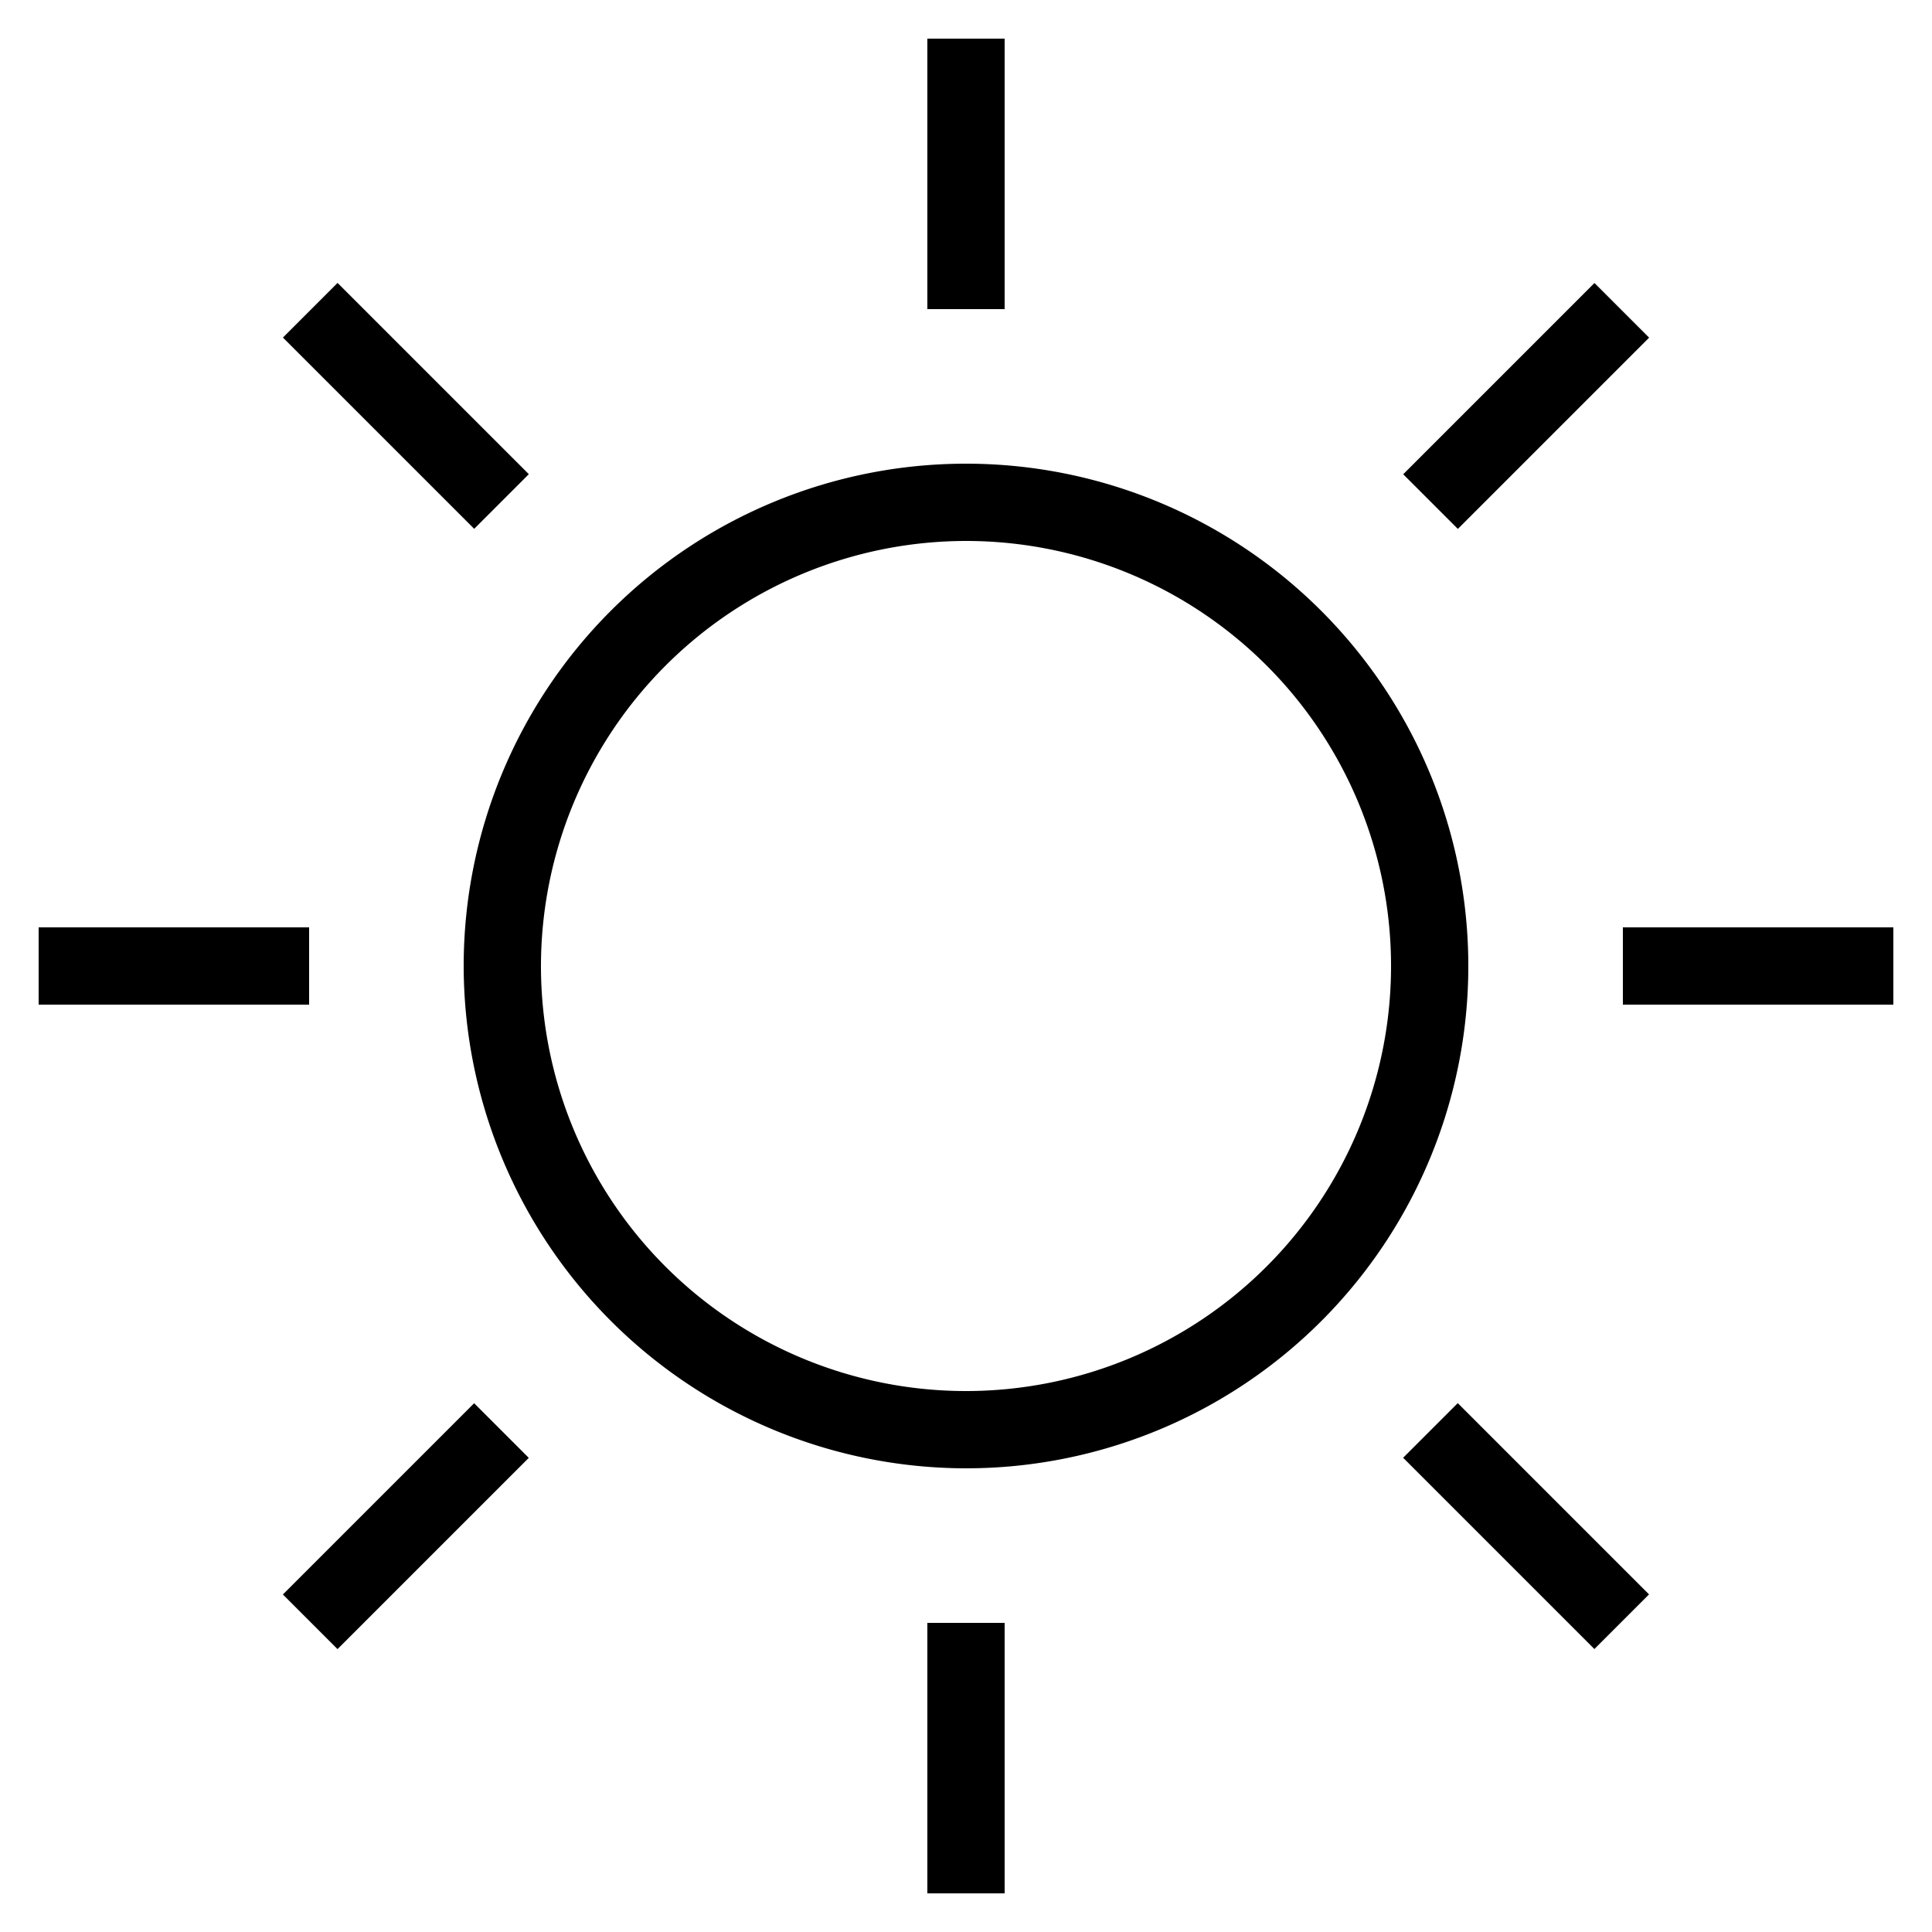 <svg xmlns="http://www.w3.org/2000/svg" width="50" height="50" viewBox="0 0 50 50"><defs><style>.icon-sun{stroke:#650300;stroke-width:2px;}</style></defs><g transform="translate(1 1)"><path class="a" d="M25,38A13,13,0,1,0,12,25,13.015,13.015,0,0,0,25,38Zm0-24A11,11,0,1,1,14,25,11.013,11.013,0,0,1,25,14Z" transform="translate(-1 -1)"/><rect class="a" width="2" height="7" transform="translate(23)"/><rect class="a" width="2" height="7" transform="translate(23 41)"/><rect class="a" width="7" height="2" transform="translate(41 23)"/><rect class="a" width="7" height="2" transform="translate(0 23)"/><rect class="a" width="7" height="2" transform="translate(35.315 11.274) rotate(-45)"/><rect class="a" width="7" height="2" transform="translate(6.321 40.265) rotate(-45)"/><rect class="a" width="2" height="7" transform="translate(35.313 36.727) rotate(-45)"/><rect class="a" width="2" height="7"   transform="translate(6.322 7.736) rotate(-45)"/></g></svg>